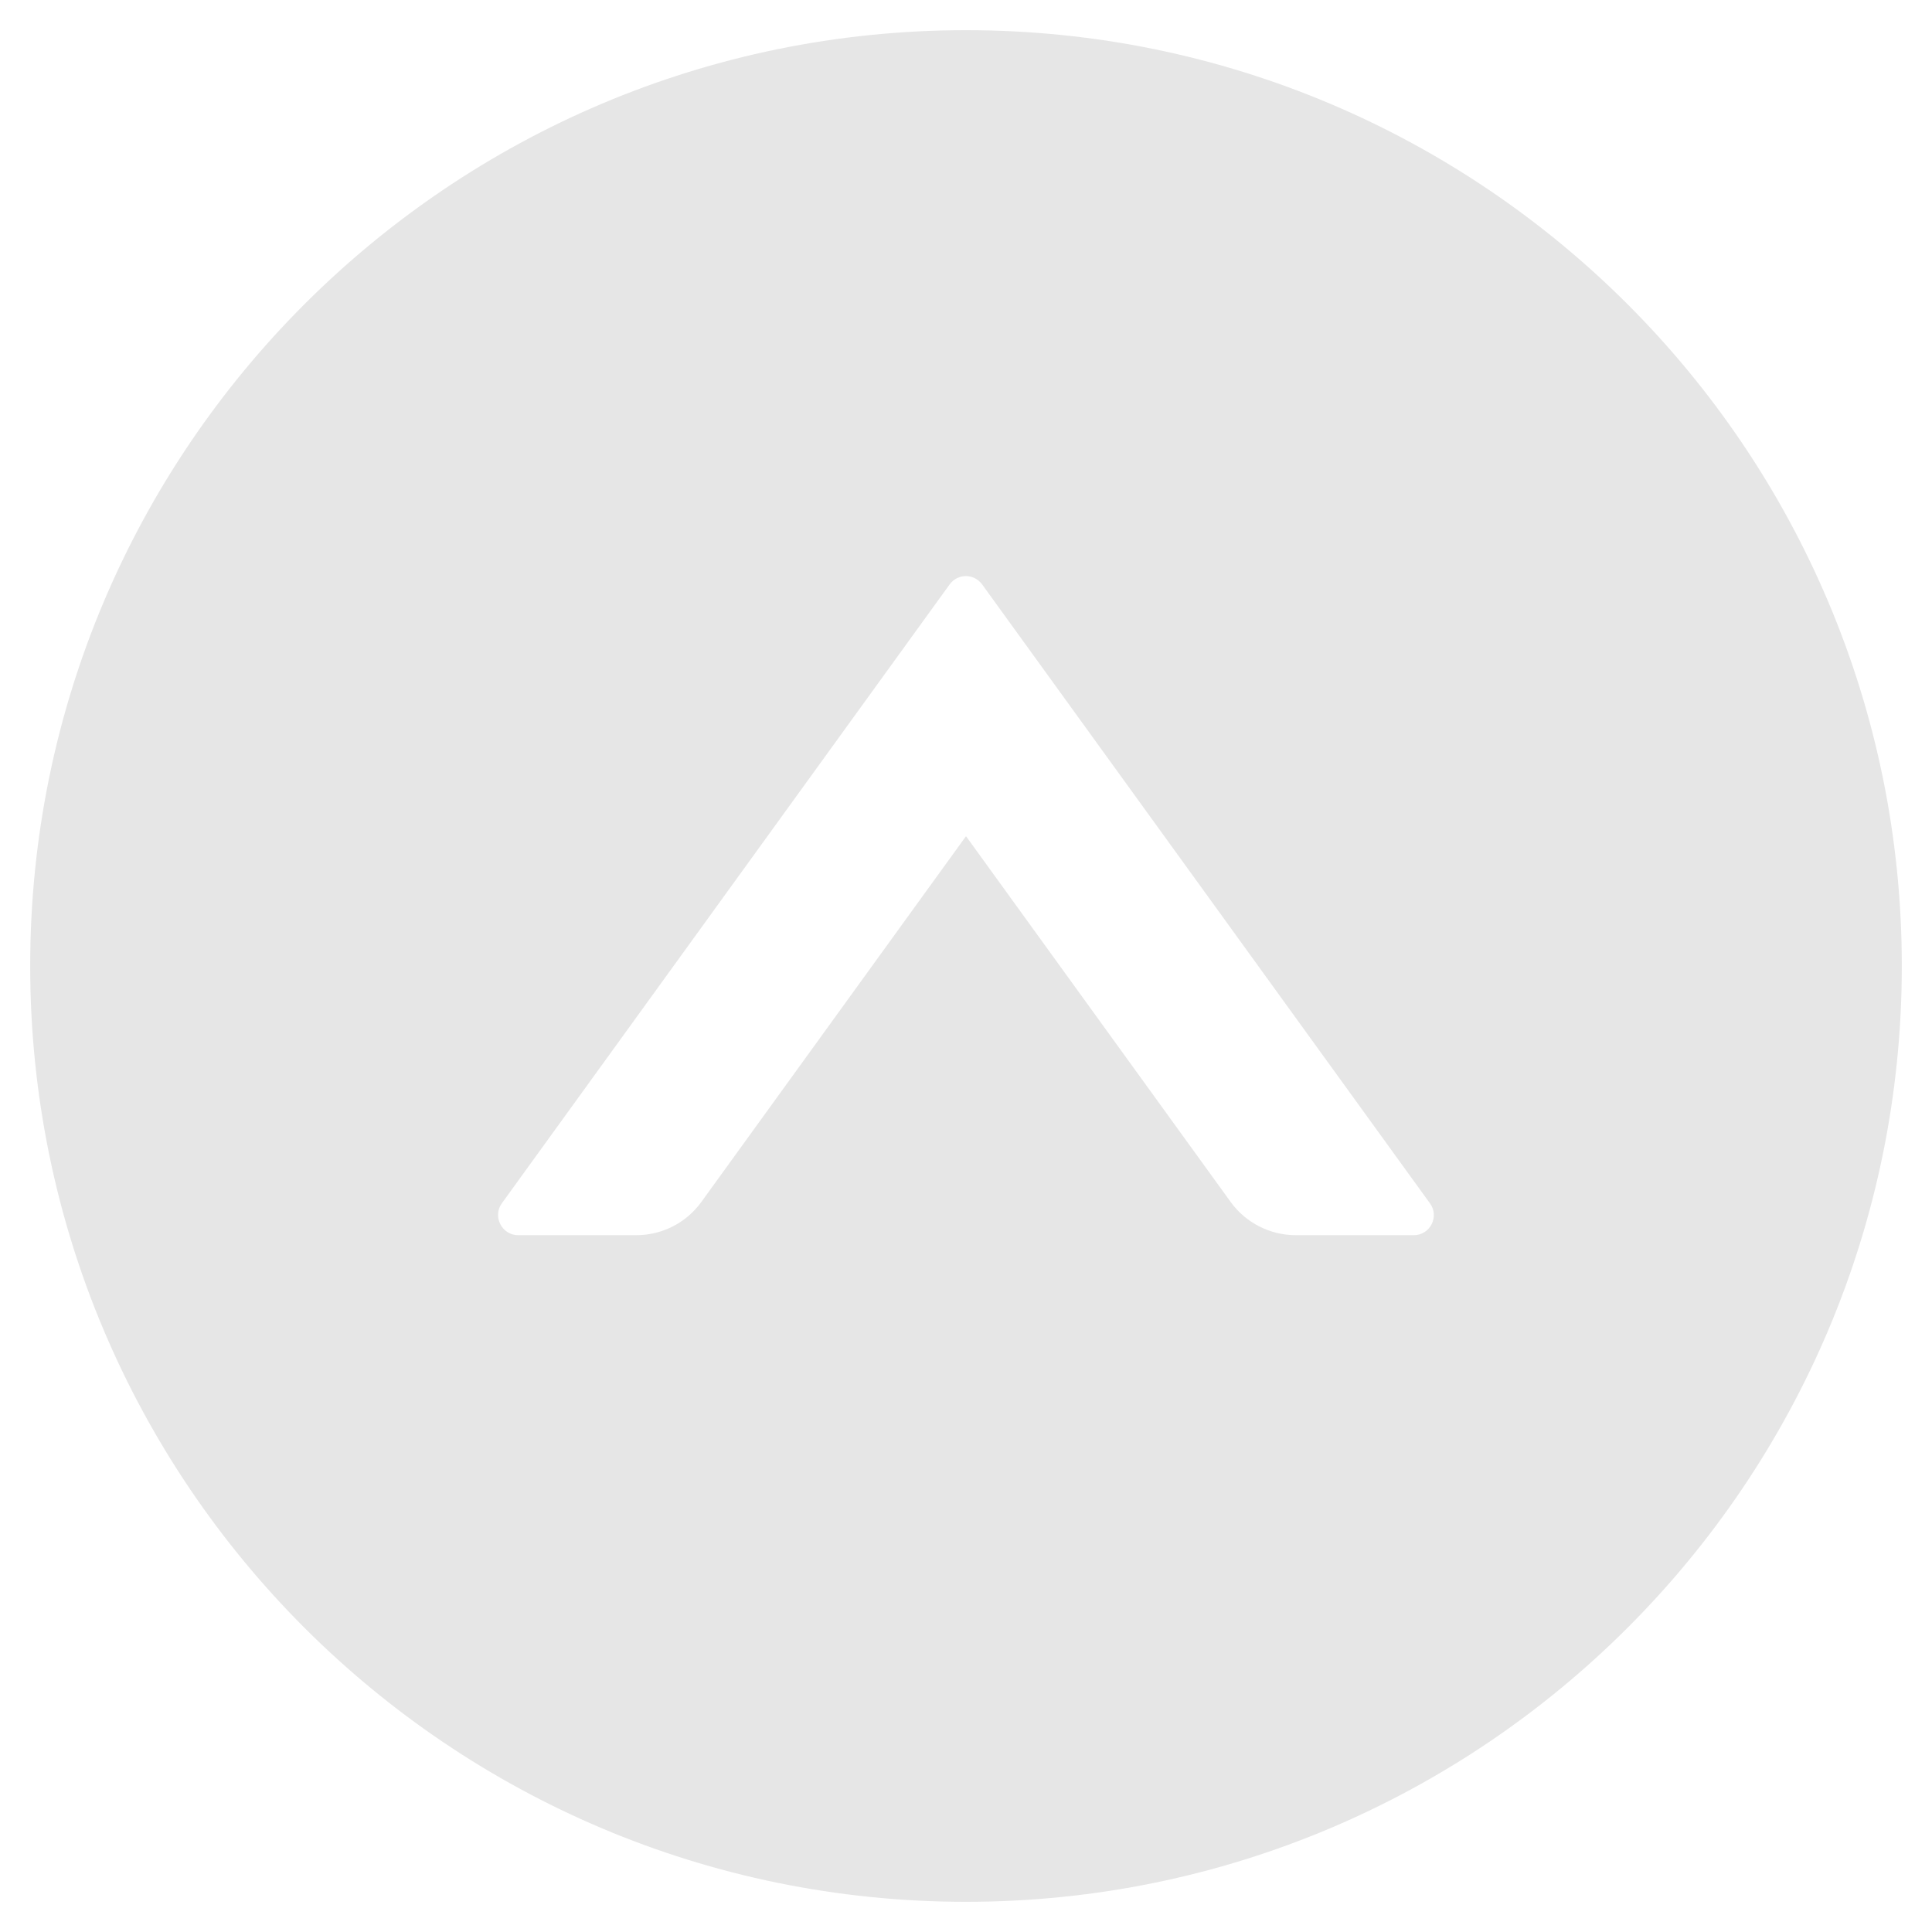 ﻿<?xml version="1.0" encoding="utf-8"?>
<svg version="1.1" xmlns:xlink="http://www.w3.org/1999/xlink" width="48px" height="48px" xmlns="http://www.w3.org/2000/svg">
  <defs>
    <pattern id="BGPattern" patternUnits="userSpaceOnUse" alignment="0 0" imageRepeat="None" />
    <mask fill="white" id="Clip3167">
      <path d="M 47.25 24  C 47.25 11.163  36.837 0.75  24 0.75  C 11.163 0.75  0.75 11.163  0.75 24  C 0.75 36.837  11.163 47.25  24 47.25  C 36.837 47.25  47.25 36.837  47.25 24  Z M 35.525 29.894  C 35.769 30.225  35.531 30.688  35.125 30.688  L 32.194 30.688  C 31.556 30.688  30.95 30.381  30.575 29.862  L 24 20.775  L 17.425 29.862  C 17.05 30.381  16.45 30.688  15.806 30.688  L 12.875 30.688  C 12.469 30.688  12.231 30.225  12.469 29.894  L 23.594 14.519  C 23.794 14.244  24.2 14.244  24.4 14.519  L 35.525 29.894  Z " fill-rule="evenodd" />
    </mask>
  </defs>
  <g transform="matrix(1 0 0 1 -4 -4 )">
    <path d="M 47.25 24  C 47.25 11.163  36.837 0.75  24 0.75  C 11.163 0.75  0.75 11.163  0.75 24  C 0.75 36.837  11.163 47.25  24 47.25  C 36.837 47.25  47.25 36.837  47.25 24  Z M 35.525 29.894  C 35.769 30.225  35.531 30.688  35.125 30.688  L 32.194 30.688  C 31.556 30.688  30.95 30.381  30.575 29.862  L 24 20.775  L 17.425 29.862  C 17.05 30.381  16.45 30.688  15.806 30.688  L 12.875 30.688  C 12.469 30.688  12.231 30.225  12.469 29.894  L 23.594 14.519  C 23.794 14.244  24.2 14.244  24.4 14.519  L 35.525 29.894  Z " fill-rule="nonzero" fill="rgba(230, 230, 230, 1)" stroke="none" transform="matrix(1 0 0 1 4 4 )" class="fill" />
    <path d="M 47.25 24  C 47.25 11.163  36.837 0.75  24 0.75  C 11.163 0.75  0.75 11.163  0.75 24  C 0.75 36.837  11.163 47.25  24 47.25  C 36.837 47.25  47.25 36.837  47.25 24  Z " stroke-width="0" stroke-dasharray="0" stroke="rgba(255, 255, 255, 0)" fill="none" transform="matrix(1 0 0 1 4 4 )" class="stroke" mask="url(#Clip3167)" />
    <path d="M 35.525 29.894  C 35.769 30.225  35.531 30.688  35.125 30.688  L 32.194 30.688  C 31.556 30.688  30.95 30.381  30.575 29.862  L 24 20.775  L 17.425 29.862  C 17.05 30.381  16.45 30.688  15.806 30.688  L 12.875 30.688  C 12.469 30.688  12.231 30.225  12.469 29.894  L 23.594 14.519  C 23.794 14.244  24.2 14.244  24.4 14.519  L 35.525 29.894  Z " stroke-width="0" stroke-dasharray="0" stroke="rgba(255, 255, 255, 0)" fill="none" transform="matrix(1 0 0 1 4 4 )" class="stroke" mask="url(#Clip3167)" />
  </g>
</svg>